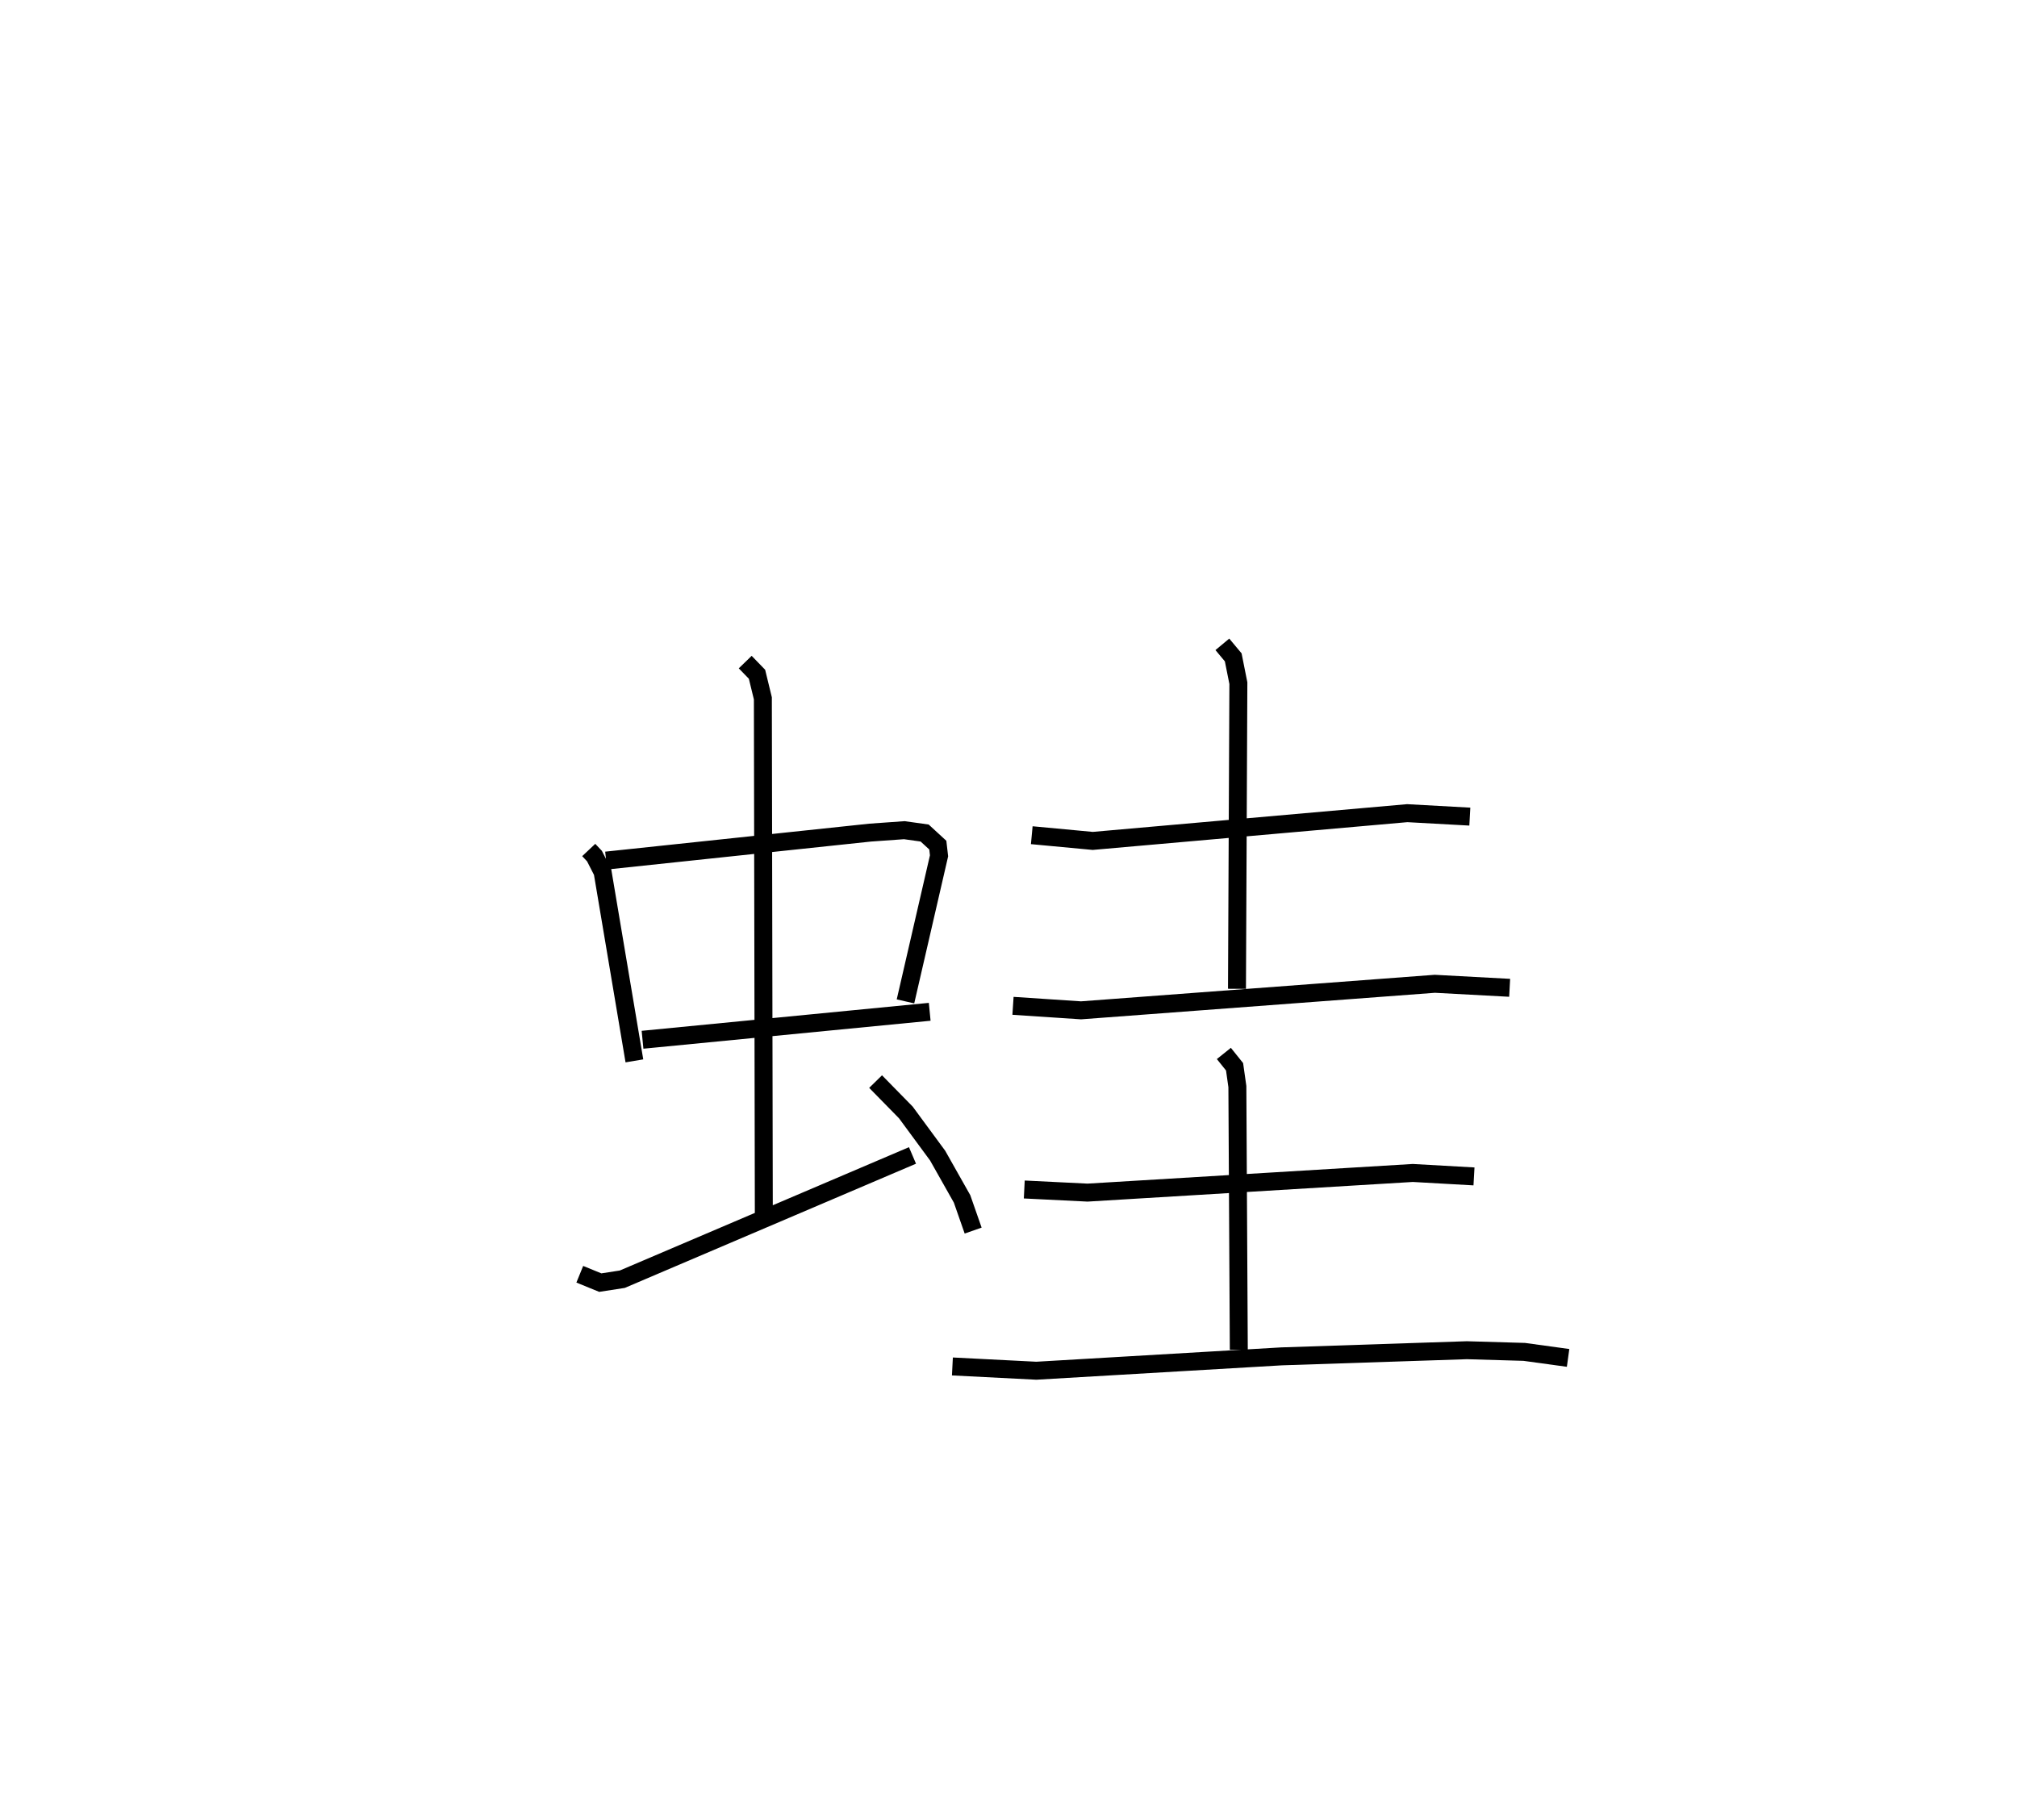 <?xml version="1.0" encoding="utf-8" ?>
<svg baseProfile="full" height="101.332" version="1.1" width="112.315" xmlns="http://www.w3.org/2000/svg" xmlns:ev="http://www.w3.org/2001/xml-events" xmlns:xlink="http://www.w3.org/1999/xlink"><defs /><rect fill="white" height="101.332" width="112.315" x="0" y="0" /><path d="M25,25 m0.0,0.0 m7.783,22.335 l0.32,0.34 0.453,0.887 l1.77,10.516 m-1.574,-11.153 l14.706,-1.558 1.898,-0.135 l1.132,0.158 0.733,0.674 l0.069,0.595 -1.869,8.107 m-14.642,2.137 l15.991,-1.557 m-10.273,-19.475 l0.656,0.677 0.327,1.343 l0.053,28.789 m-10.248,3.281 l1.141,0.466 1.224,-0.189 l16.161,-6.893 m-2.054,-4.113 l1.684,1.718 1.77,2.404 l1.361,2.411 0.617,1.764 m3.264,-22.018 l3.395,0.318 17.513,-1.545 l3.485,0.192 m-13.78,-9.594 l0.605,0.725 0.287,1.438 l-0.078,17.02 m-12.472,0.948 l3.788,0.251 19.702,-1.478 l4.166,0.224 m-27.028,11.231 l3.522,0.174 18.113,-1.094 l3.407,0.192 m-13.928,-6.848 l0.596,0.743 0.156,1.103 l0.08,14.653 m-15.948,0.932 l4.673,0.238 13.658,-0.8 l10.316,-0.342 3.195,0.093 l2.442,0.335 " fill="none" stroke="black" stroke-width="1" /></svg>